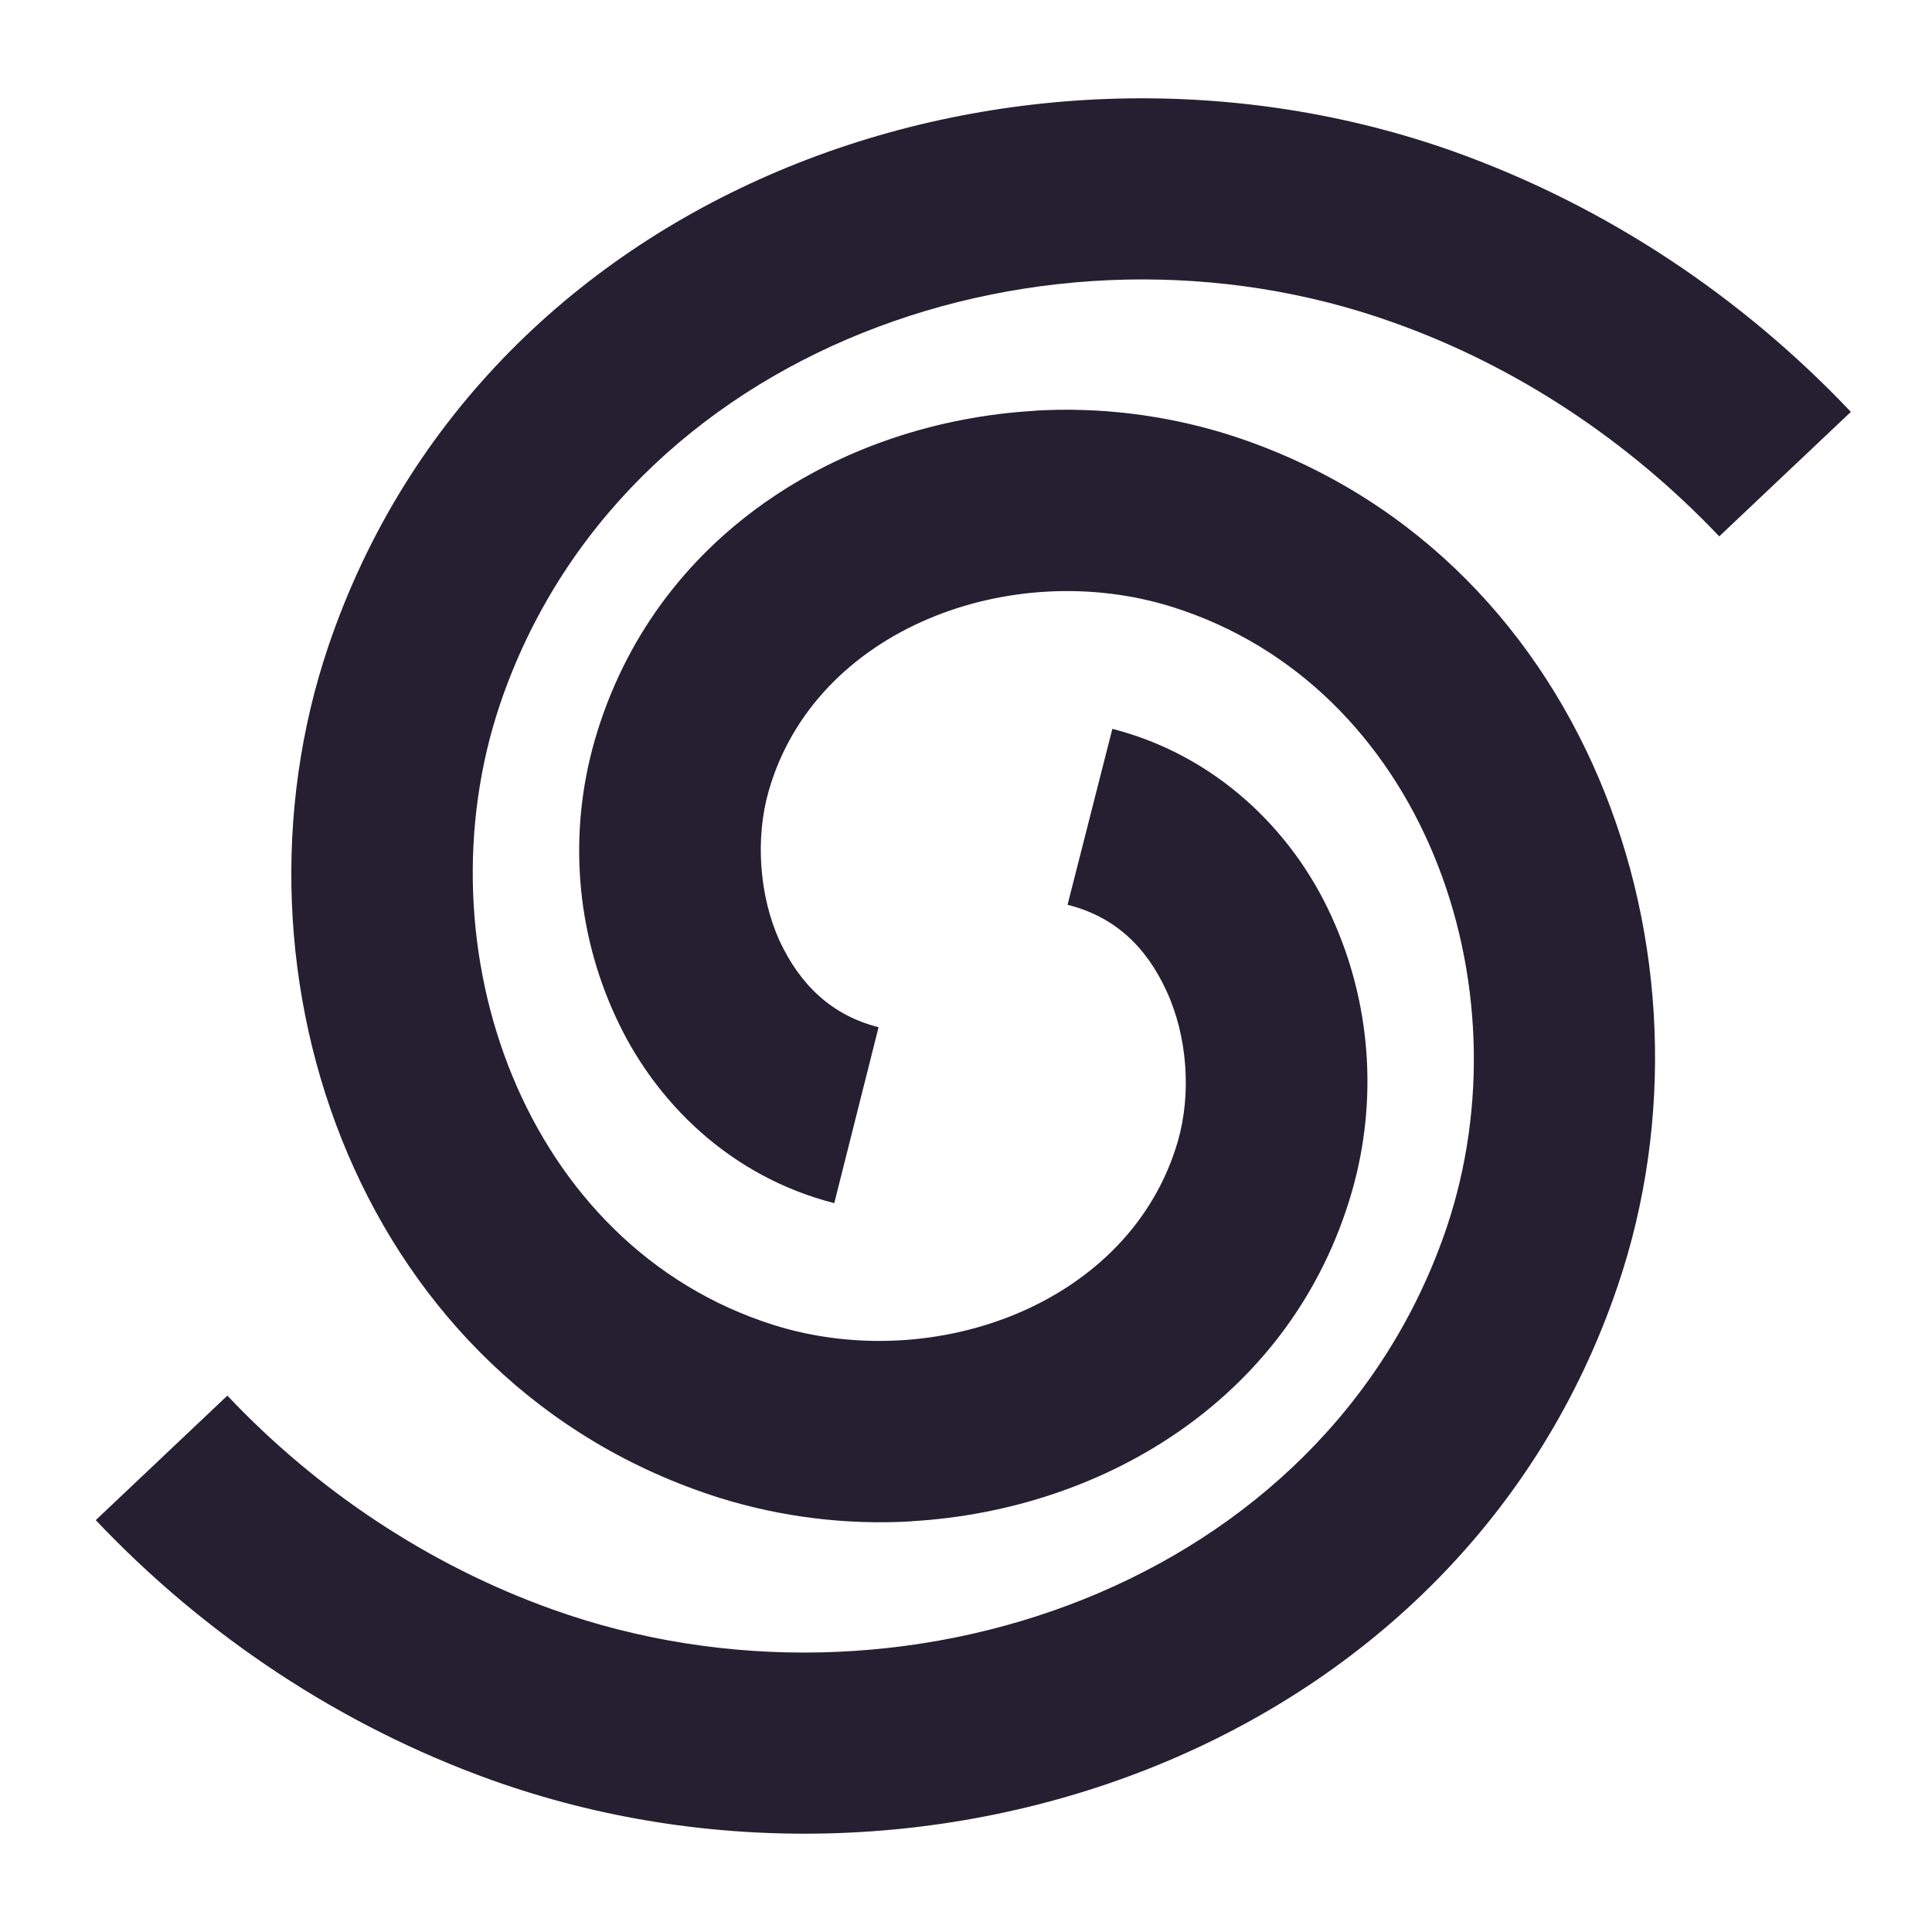 <?xml version="1.0" encoding="UTF-8"?>
<svg height="16px" viewBox="0 0 16 16" width="16px" xmlns="http://www.w3.org/2000/svg">
    <g fill="#241f31" fill-rule="evenodd">
        <path d="m 8.57 3.402 c -1.609 0.094 -3.156 1.035 -3.645 2.73 c -0.219 0.762 -0.156 1.574 0.172 2.285 c 0.324 0.711 0.953 1.328 1.812 1.547 l 0.367 -1.457 c -0.387 -0.098 -0.648 -0.348 -0.82 -0.715 c -0.168 -0.371 -0.203 -0.848 -0.09 -1.242 c 0.387 -1.348 2.016 -1.941 3.344 -1.523 c 2.07 0.652 2.949 3.125 2.27 5.141 c -1.004 2.961 -4.539 4.188 -7.406 3.16 c -1.016 -0.363 -1.945 -0.98 -2.691 -1.77 l -1.09 1.031 c 0.906 0.957 2.027 1.703 3.277 2.152 c 3.59 1.285 8.027 -0.254 9.328 -4.094 c 0.93 -2.738 -0.27 -6.113 -3.234 -7.051 c -0.516 -0.16 -1.059 -0.227 -1.594 -0.195 z m 0 0"/>
        <path d="m 7.551 12.598 c 1.609 -0.094 3.156 -1.035 3.645 -2.73 c 0.219 -0.762 0.156 -1.574 -0.172 -2.285 c -0.324 -0.711 -0.957 -1.328 -1.812 -1.547 l -0.371 1.457 c 0.391 0.098 0.652 0.348 0.82 0.715 c 0.172 0.371 0.207 0.848 0.094 1.242 c -0.391 1.348 -2.016 1.941 -3.348 1.523 c -2.066 -0.652 -2.945 -3.125 -2.266 -5.141 c 1.004 -2.961 4.539 -4.188 7.402 -3.16 c 1.02 0.363 1.945 0.98 2.695 1.77 l 1.09 -1.031 c -0.906 -0.957 -2.027 -1.703 -3.277 -2.152 c -3.594 -1.285 -8.031 0.254 -9.332 4.094 c -0.926 2.738 0.273 6.113 3.238 7.051 c 0.512 0.16 1.055 0.227 1.594 0.195 z m 0 0"/>
    </g>
</svg>
